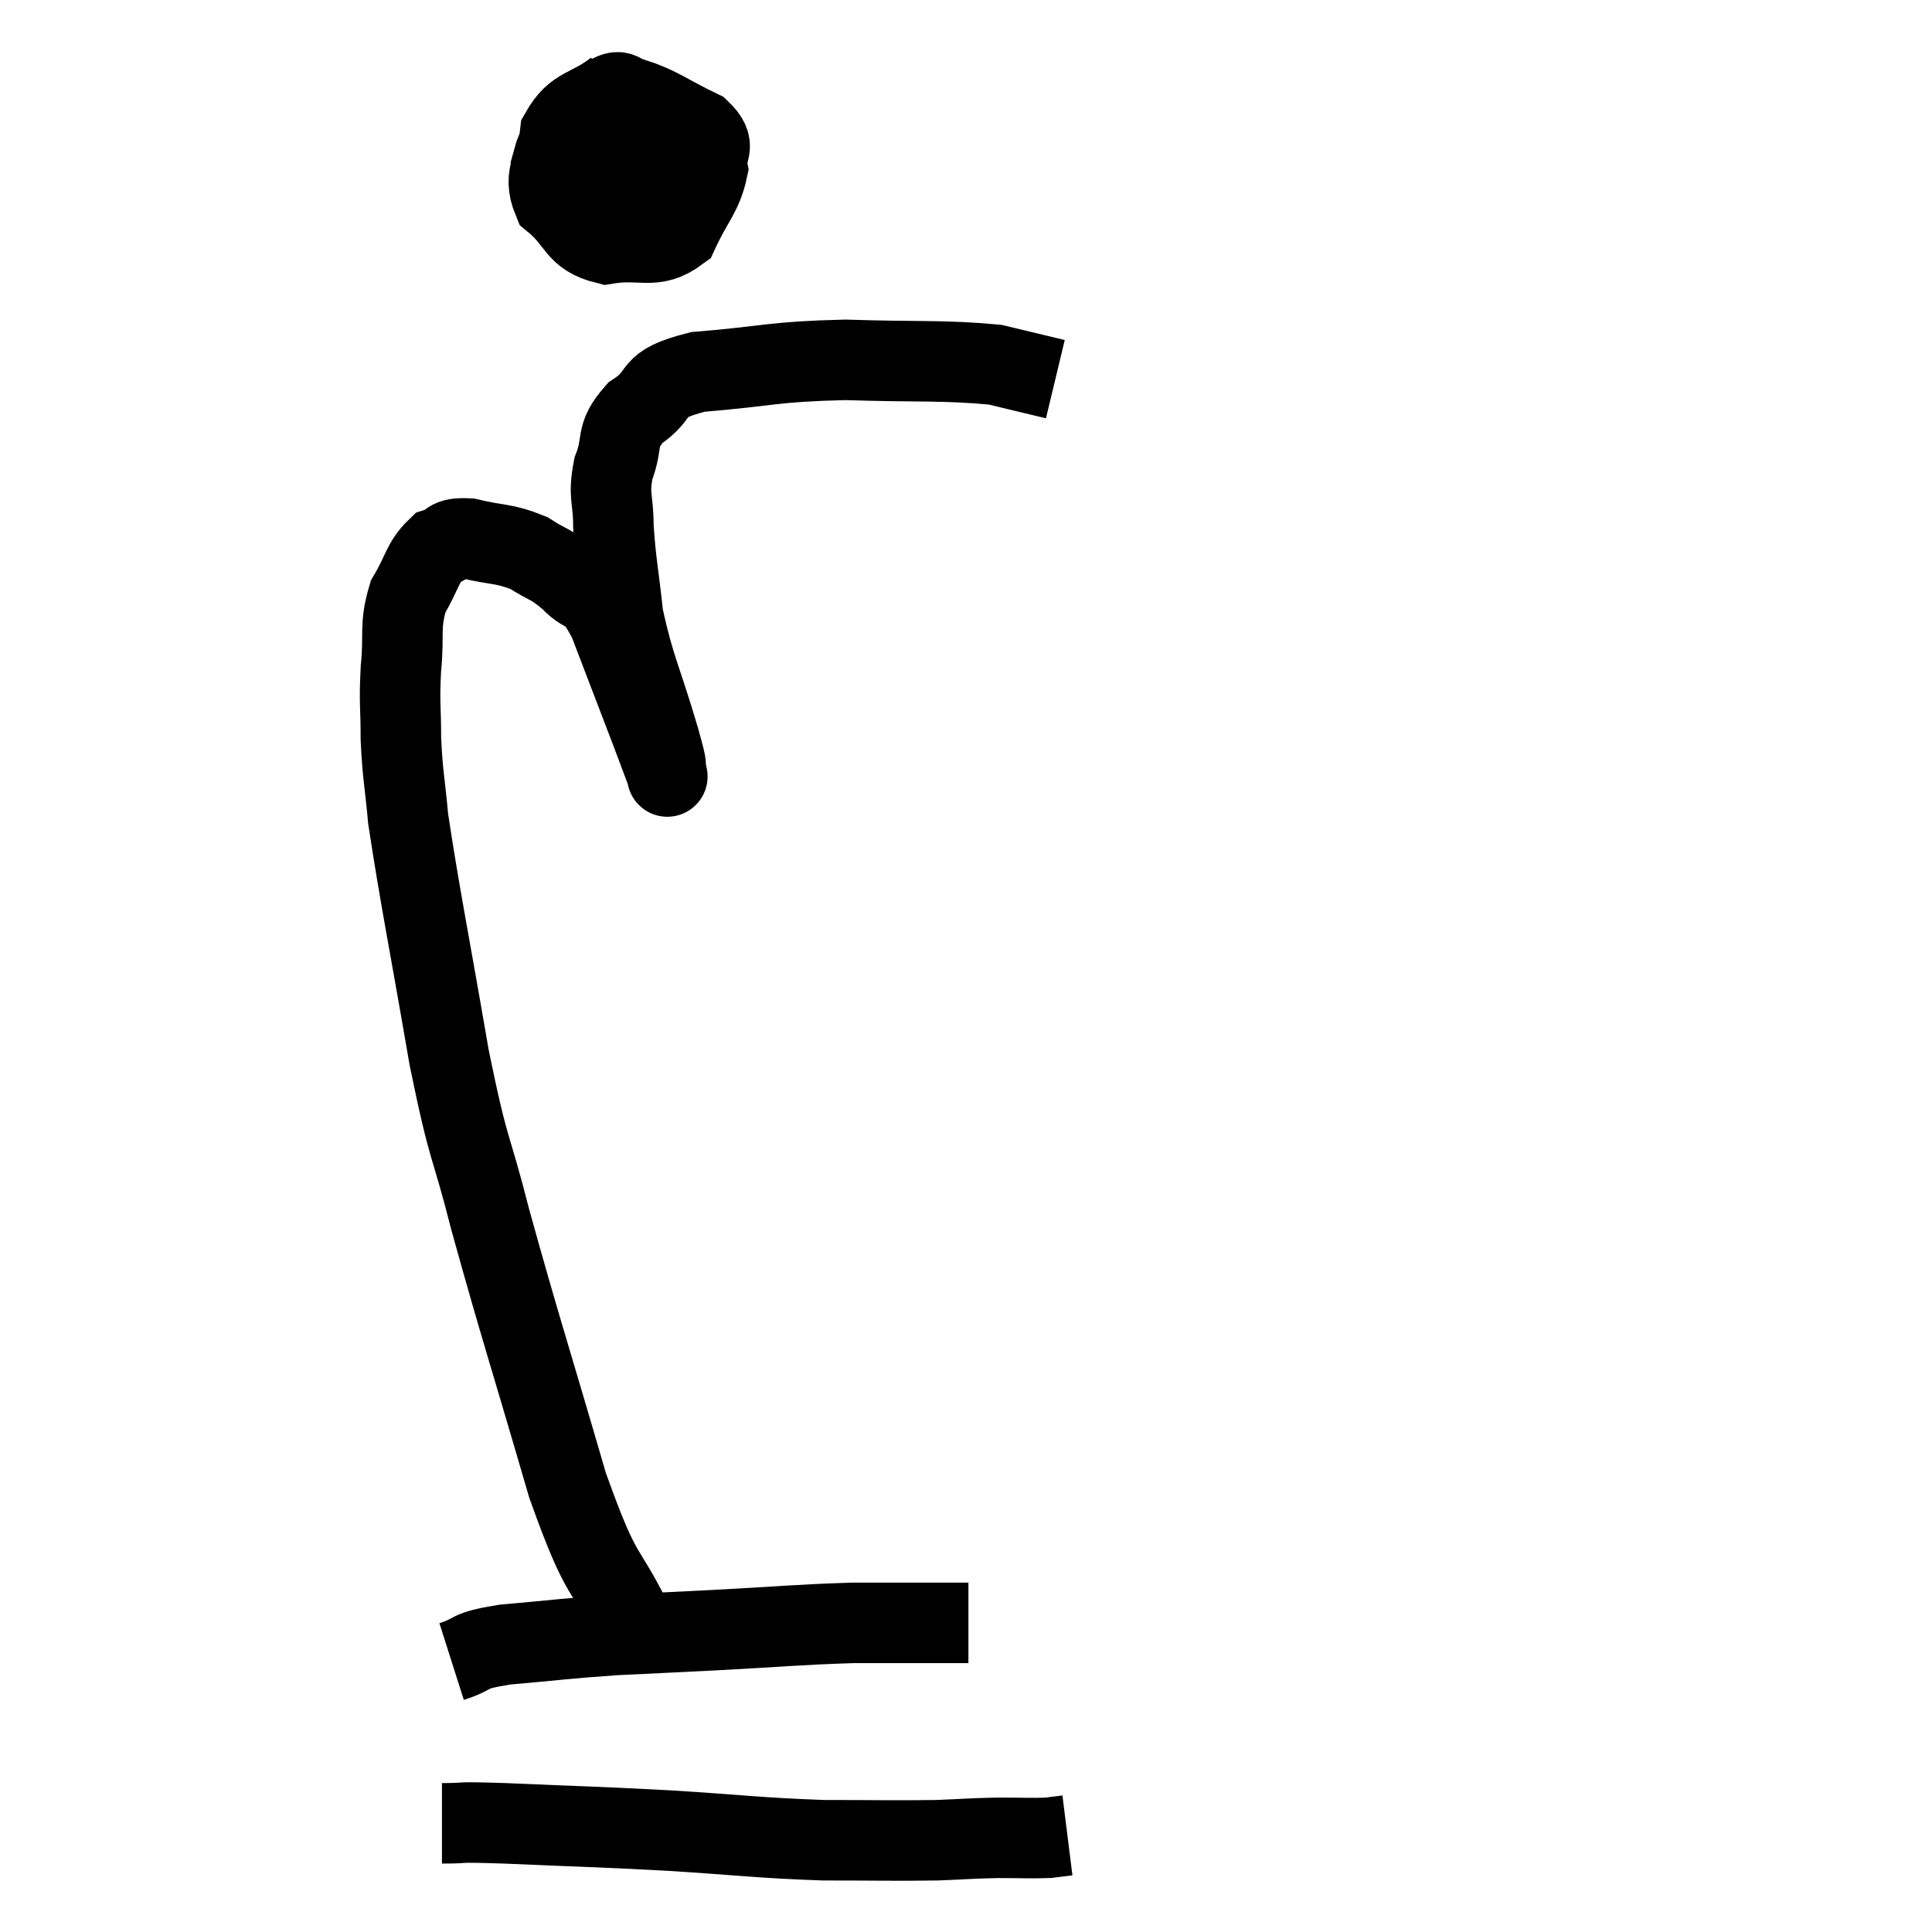 <svg width="48" height="48" viewBox="0 0 48 48" xmlns="http://www.w3.org/2000/svg"><path d="M 15.84 40.56 C 14.97 38.73, 15.015 39.465, 14.1 36.9 C 13.14 33.6, 12.915 32.955, 12.18 30.3 C 11.67 28.29, 11.67 28.77, 11.16 26.28 C 10.65 23.31, 10.44 22.32, 10.14 20.34 C 10.05 19.35, 10.005 19.29, 9.96 18.36 C 9.96 17.49, 9.915 17.505, 9.96 16.62 C 10.05 15.72, 9.915 15.57, 10.14 14.82 C 10.5 14.22, 10.485 13.98, 10.86 13.62 C 11.25 13.5, 11.07 13.35, 11.64 13.38 C 12.39 13.56, 12.51 13.485, 13.14 13.74 C 13.65 14.07, 13.665 13.98, 14.16 14.4 C 14.64 14.91, 14.61 14.46, 15.12 15.42 C 15.66 16.83, 15.84 17.295, 16.2 18.24 C 16.38 18.72, 16.47 18.96, 16.56 19.2 C 16.56 19.2, 16.56 19.2, 16.56 19.2 C 16.56 19.2, 16.605 19.41, 16.56 19.2 C 16.47 18.78, 16.65 19.335, 16.38 18.36 C 15.93 16.83, 15.765 16.62, 15.48 15.3 C 15.36 14.19, 15.3 13.995, 15.24 13.08 C 15.24 12.36, 15.105 12.345, 15.24 11.64 C 15.51 10.95, 15.255 10.86, 15.78 10.26 C 16.56 9.75, 16.035 9.57, 17.34 9.24 C 19.17 9.09, 19.155 8.985, 21 8.94 C 22.86 9, 23.415 8.94, 24.72 9.06 C 25.47 9.24, 25.845 9.33, 26.22 9.42 L 26.22 9.42" fill="none" stroke="black" stroke-width="2"></path><path d="M 15.3 2.22 C 14.61 2.76, 14.31 2.61, 13.92 3.3 C 13.83 4.14, 13.455 4.29, 13.74 4.98 C 14.4 5.52, 14.28 5.865, 15.06 6.06 C 15.96 5.91, 16.23 6.225, 16.86 5.76 C 17.22 4.98, 17.445 4.83, 17.58 4.2 C 17.49 3.72, 17.85 3.675, 17.4 3.24 C 16.59 2.85, 16.38 2.655, 15.78 2.46 C 15.39 2.46, 15.51 2.085, 15 2.46 C 14.37 3.21, 13.92 3.285, 13.74 3.96 C 14.01 4.56, 13.845 4.785, 14.28 5.16 C 14.88 5.31, 15.105 5.385, 15.48 5.46 C 15.63 5.46, 15.6 5.805, 15.78 5.46 C 15.99 4.77, 16.245 4.605, 16.2 4.08 C 15.9 3.72, 15.99 3.435, 15.6 3.36 C 15.12 3.57, 14.925 3.525, 14.64 3.78 C 14.55 4.08, 14.505 4.17, 14.46 4.38 L 14.46 4.62" fill="none" stroke="black" stroke-width="2"></path><path d="M 11.22 41.28 C 11.88 41.07, 11.52 41.025, 12.54 40.86 C 13.92 40.74, 13.995 40.71, 15.3 40.62 C 16.53 40.56, 16.29 40.575, 17.76 40.5 C 19.47 40.41, 19.77 40.365, 21.18 40.32 C 22.29 40.32, 22.725 40.32, 23.4 40.32 C 23.64 40.32, 23.715 40.32, 23.88 40.32 L 24.06 40.32" fill="none" stroke="black" stroke-width="2"></path><path d="M 10.98 45.3 C 11.76 45.3, 11.13 45.255, 12.54 45.3 C 14.58 45.39, 14.64 45.375, 16.62 45.48 C 18.54 45.6, 18.795 45.66, 20.46 45.72 C 21.87 45.72, 22.2 45.735, 23.28 45.72 C 24.03 45.69, 24.09 45.675, 24.78 45.66 C 25.41 45.66, 25.605 45.675, 26.04 45.66 L 26.52 45.6" fill="none" stroke="black" stroke-width="2"></path></svg>